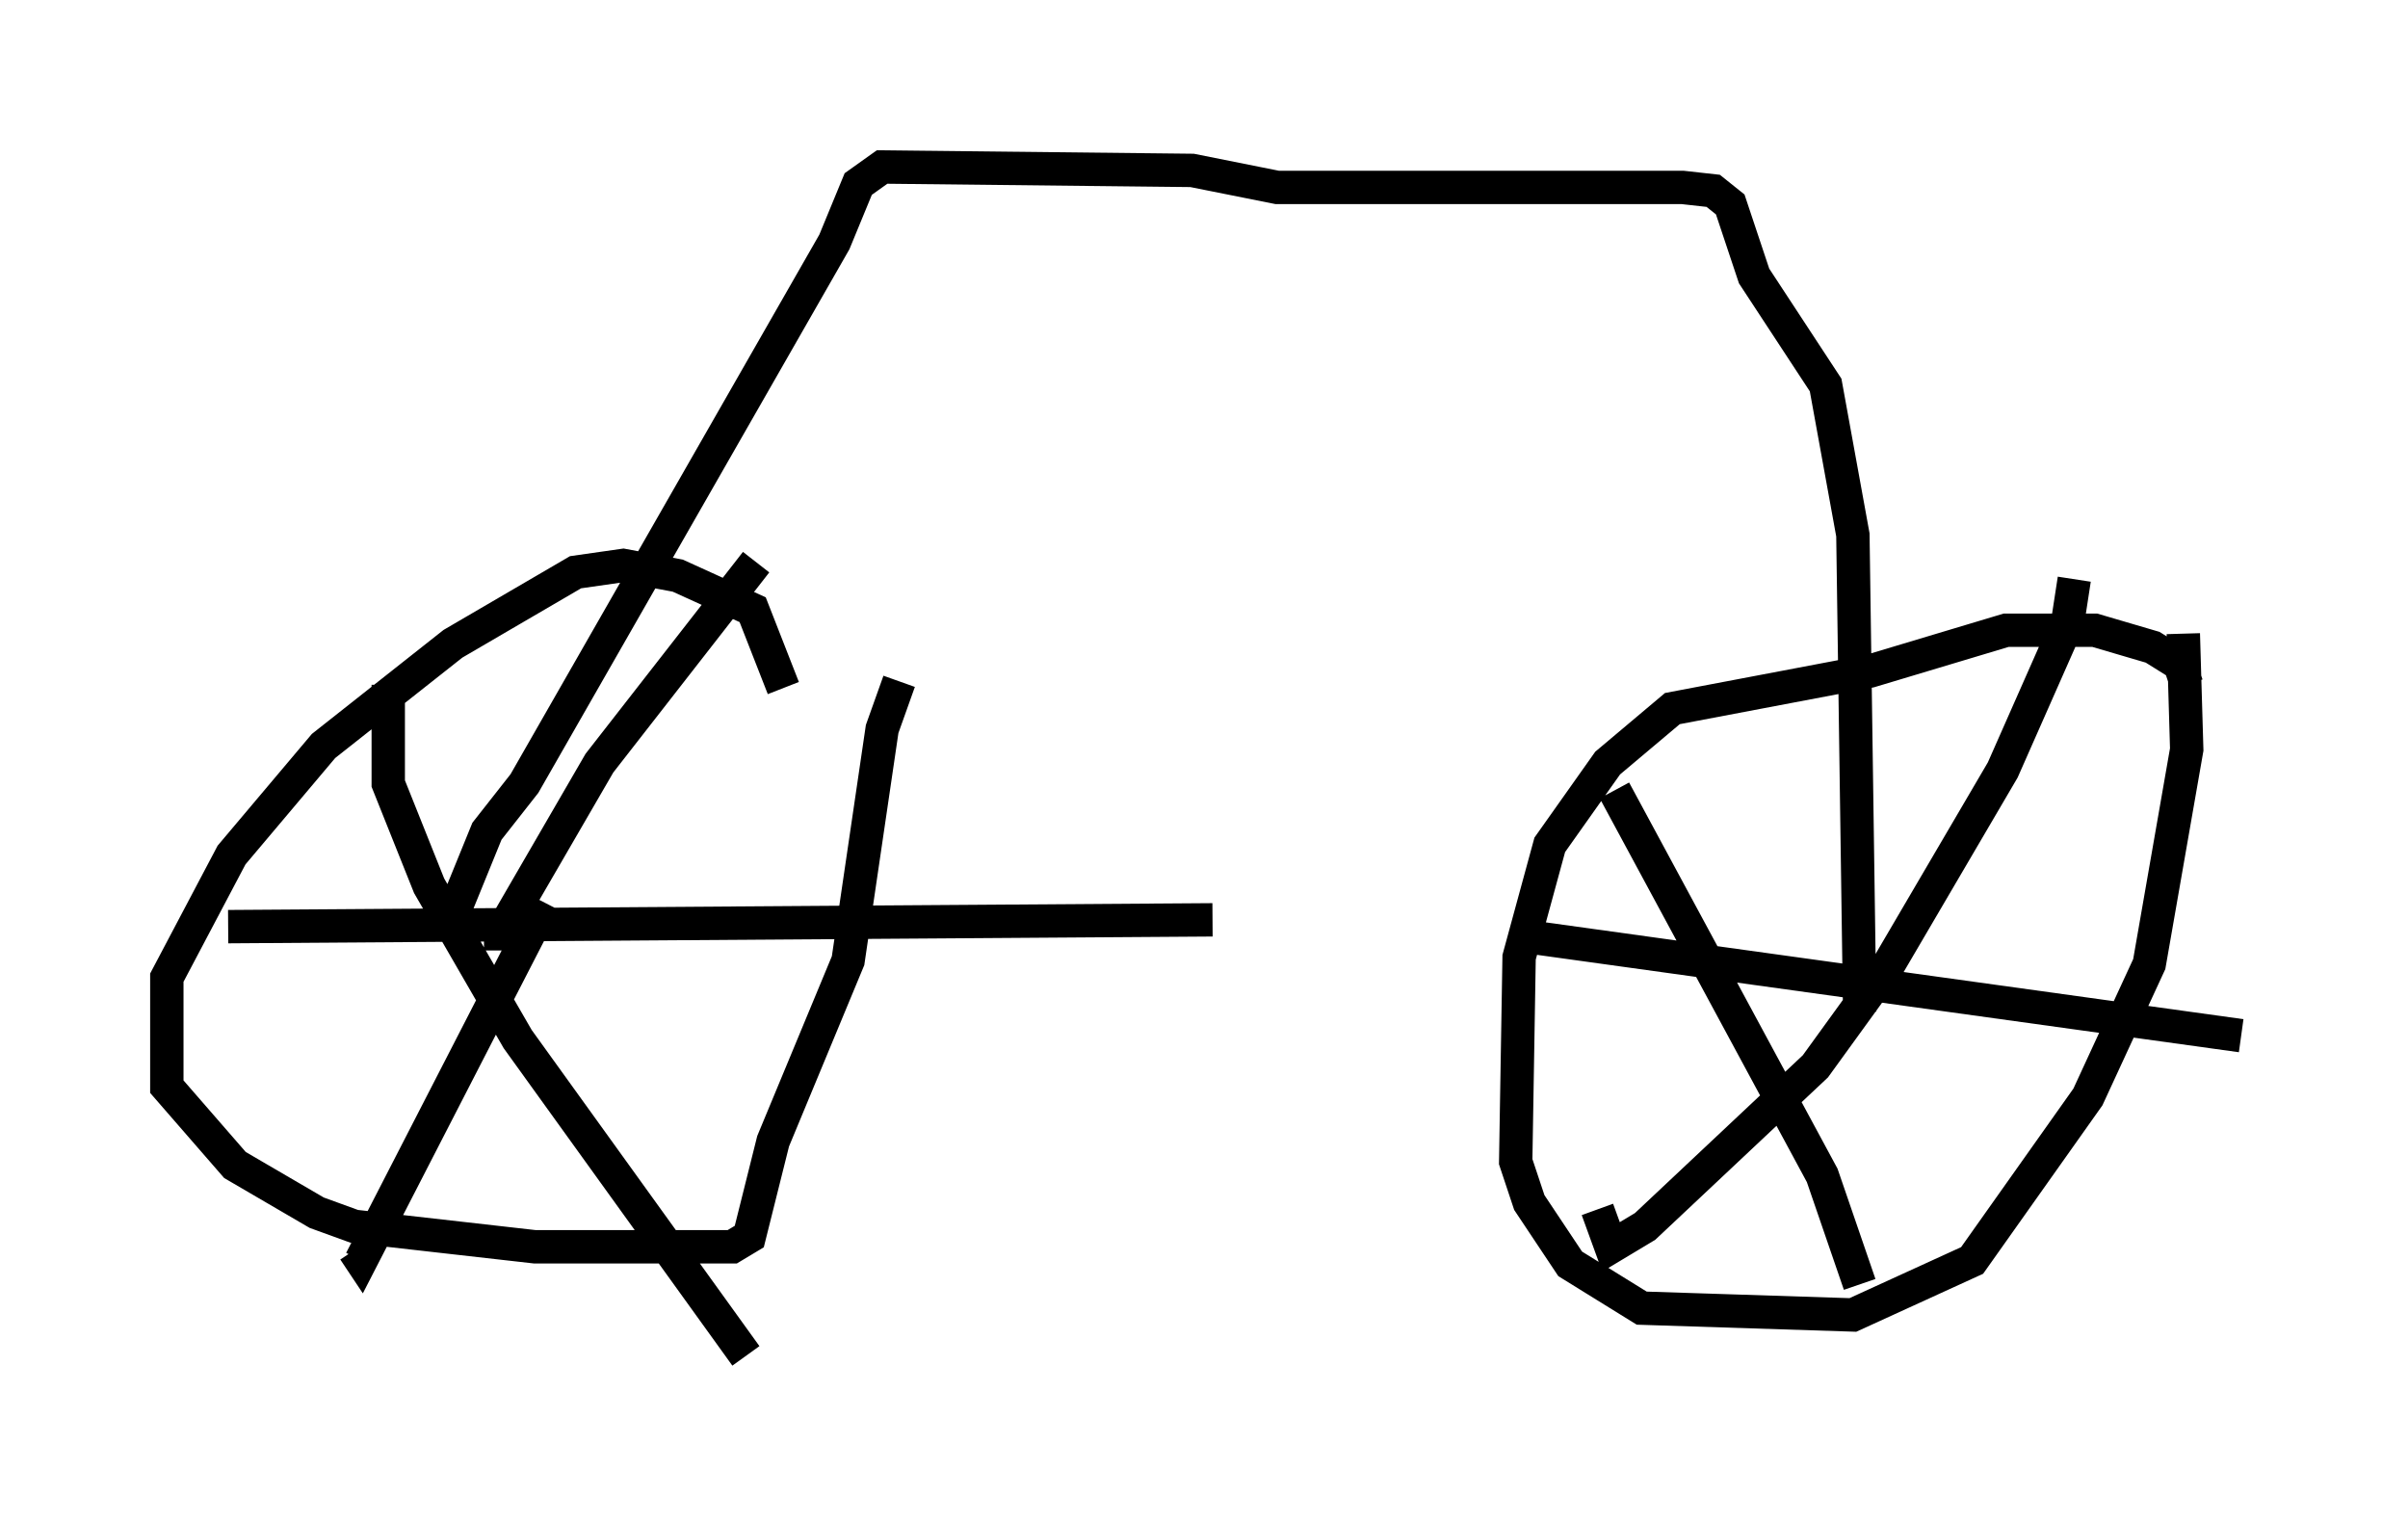 <?xml version="1.0" encoding="utf-8" ?>
<svg baseProfile="full" height="45.627" version="1.1" width="72.169" xmlns="http://www.w3.org/2000/svg" xmlns:ev="http://www.w3.org/2001/xml-events" xmlns:xlink="http://www.w3.org/1999/xlink"><defs /><rect fill="white" height="45.627" width="72.169" x="0" y="0" /><path d="M23.375, 23.171 m0.102, -2.552 l-0.919, -2.348 -2.246, -1.021 l-1.633, -0.306 -1.429, 0.204 l-3.675, 2.144 -3.879, 3.063 l-2.756, 3.267 -1.94, 3.675 l0.0, 3.267 2.042, 2.348 l2.45, 1.429 1.123, 0.408 l5.41, 0.613 5.921, 0.0 l0.51, -0.306 0.715, -2.858 l2.246, -5.41 1.021, -6.942 l0.51, -1.429 m38.588, 0.102 l-0.204, -0.613 -0.817, -0.51 l-1.735, -0.51 -2.654, 0.0 l-4.083, 1.225 -5.921, 1.123 l-1.94, 1.633 -1.735, 2.45 l-0.919, 3.369 -0.102, 6.125 l0.408, 1.225 1.225, 1.838 l2.144, 1.327 6.329, 0.204 l3.573, -1.633 3.471, -4.9 l1.838, -3.981 1.123, -6.431 l-0.102, -3.471 m-50.43, 9.494 l0.0, -0.51 2.96, -5.104 l4.696, -6.023 m-6.329, 10.208 l-5.513, 10.719 -0.204, -0.306 m1.021, -16.946 l0.0, 2.96 1.225, 3.063 l2.654, 4.594 6.84, 9.494 m-15.517, -12.863 l29.502, -0.204 m25.827, -10.208 l-0.204, 1.327 -1.94, 4.39 l-3.471, 5.921 -2.144, 2.96 l-5.104, 4.798 -1.021, 0.613 l-0.408, -1.123 m0.51, -12.556 l6.227, 11.536 1.123, 3.267 m-9.902, -10.413 l21.336, 2.96 m-11.433, -0.715 l-0.204, -14.292 -0.817, -4.492 l-2.144, -3.267 -0.715, -2.144 l-0.51, -0.408 -0.919, -0.102 l-12.148, 0.0 -2.552, -0.51 l-9.29, -0.102 -0.715, 0.51 l-0.715, 1.735 -9.29, 16.231 l-1.123, 1.429 -1.123, 2.756 " fill="none" stroke="black" stroke-width="1" /></svg>